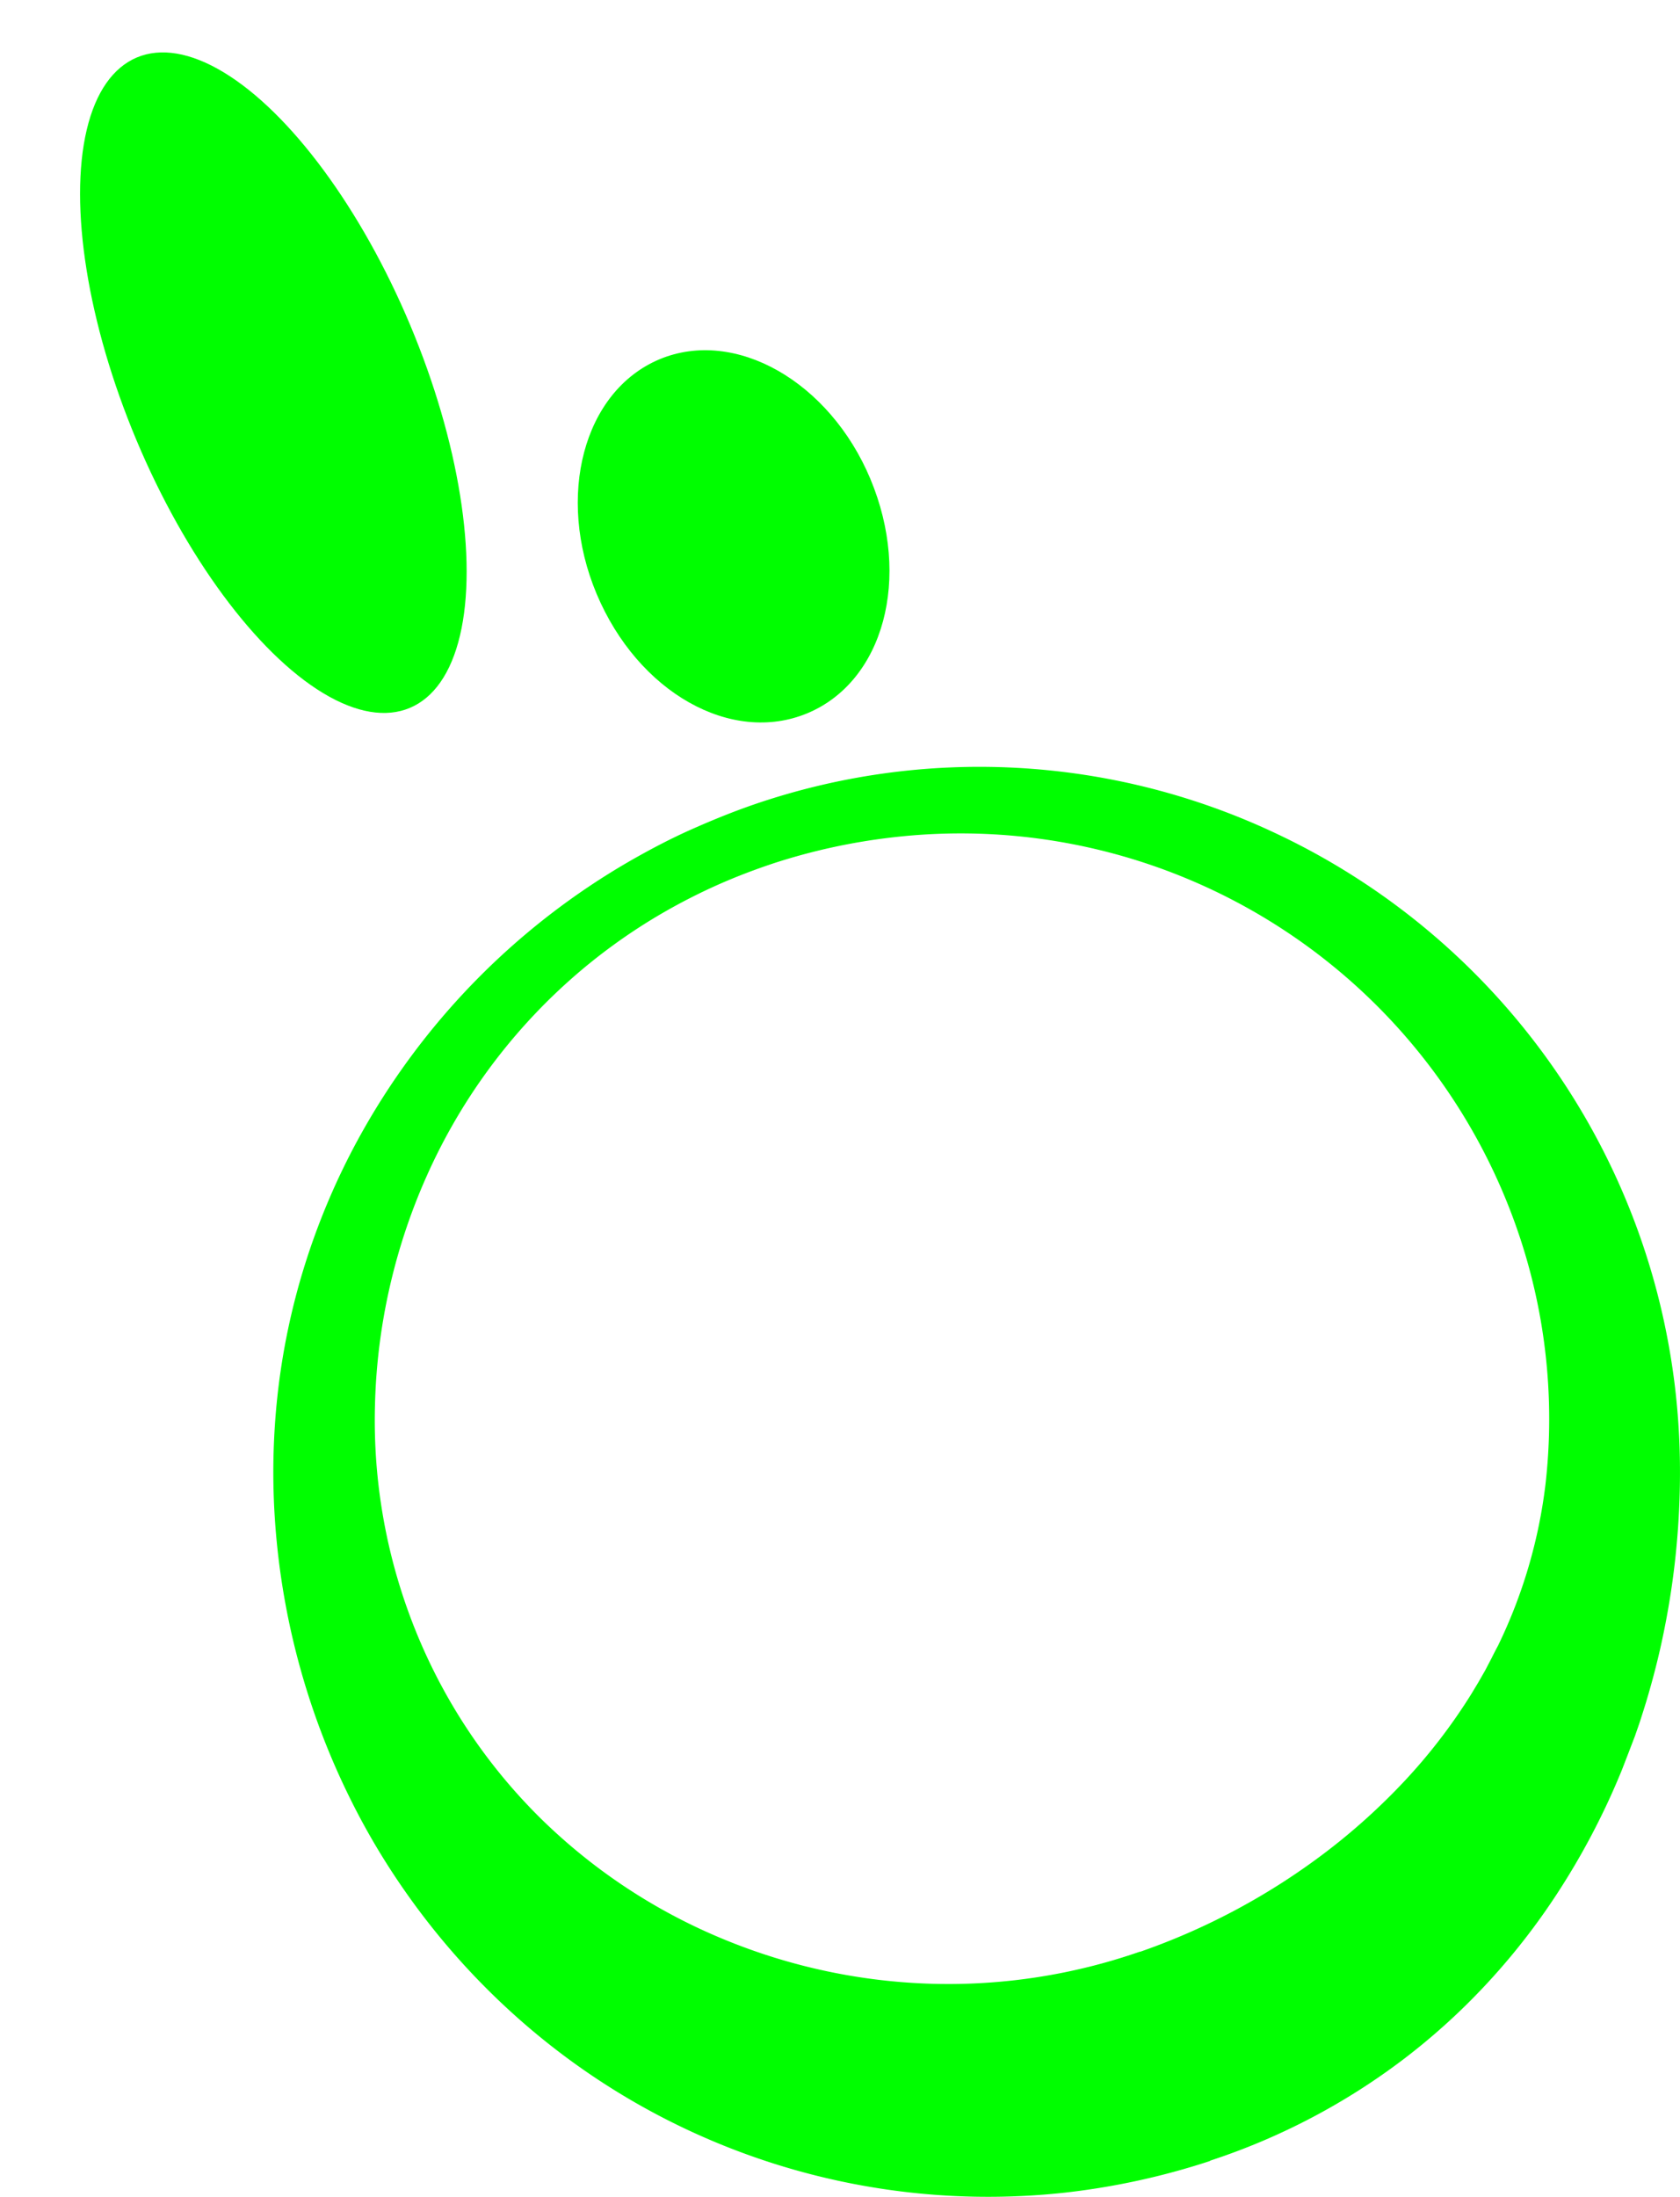 <svg xmlns="http://www.w3.org/2000/svg" width="26.115" height="34.136" viewBox="0 0 26.115 34.136">
  <g id="Group_1735" data-name="Group 1735" transform="translate(-403.72 -340.804)">
    <ellipse id="Ellipse_794" data-name="Ellipse 794" cx="2.308" cy="5.481" rx="2.308" ry="5.481" transform="matrix(0.922, -0.387, 0.387, 0.922, 403.72, 342.59)" fill="#00fe00"/>
    <path id="Path_3554" data-name="Path 3554" d="M450.443,350.622c-1.182.5-1.607,2.134-.975,3.641.645,1.537,2.1,2.352,3.281,1.856s1.62-2.1.975-3.641C453.092,350.971,451.625,350.126,450.443,350.622Z" transform="translate(-36.475 -4.234)" fill="#00fe00"/>
    <path id="Path_3555" data-name="Path 3555" d="M415.747,399.537a11.228,11.228,0,0,1-2.243.491,11.008,11.008,0,0,1-8.427-2.63,11.243,11.243,0,0,1-1.521-1.61q-.337-.436-.629-.9t-.535-.953a11.485,11.485,0,0,1-1.165-4.124,11.028,11.028,0,0,1,.017-2.125,10.677,10.677,0,0,1,.427-2.064,10.871,10.871,0,0,1,.813-1.927,11.179,11.179,0,0,1,4.291-4.384c.3-.17.6-.327.918-.468s.633-.269.957-.381a10.788,10.788,0,0,1,8.079.429,10.932,10.932,0,0,1,6.171,8.118q.089.533.125,1.074c.024.361.03.723.02,1.085a12.353,12.353,0,0,1-.251,2.17c-.073.359-.165.716-.271,1.069-.027.088-.055.176-.083.264s-.06.175-.09.263l-.1.261-.1.259a11.328,11.328,0,0,1-1.046,1.984,10.4,10.4,0,0,1-1.453,1.748,10.181,10.181,0,0,1-.869.748,10.243,10.243,0,0,1-3.039,1.6Zm-1.094-3.248a10.422,10.422,0,0,0,2.876-1.539,9.859,9.859,0,0,0,1.238-1.115,8.755,8.755,0,0,0,1.036-1.348l.111-.184.107-.187.1-.191c.032-.065.065-.129.1-.194a7.877,7.877,0,0,0,.738-2.507,8.97,8.97,0,0,0-.3-3.523,9.158,9.158,0,0,0-9.873-6.527,9.434,9.434,0,0,0-1.825.4c-.3.1-.589.21-.874.337a9.185,9.185,0,0,0-.834.425,8.839,8.839,0,0,0-1.512,1.1,8.952,8.952,0,0,0-2.171,2.993,9.3,9.3,0,0,0-.806,3.557,8.728,8.728,0,0,0,.637,3.525,8.632,8.632,0,0,0,1.946,2.911,8.885,8.885,0,0,0,2.845,1.874,9.163,9.163,0,0,0,3.244.689,9.062,9.062,0,0,0,3.22-.5Z" transform="translate(6.785 -25.156)" fill="#00fe00"/>
  </g>
</svg>
